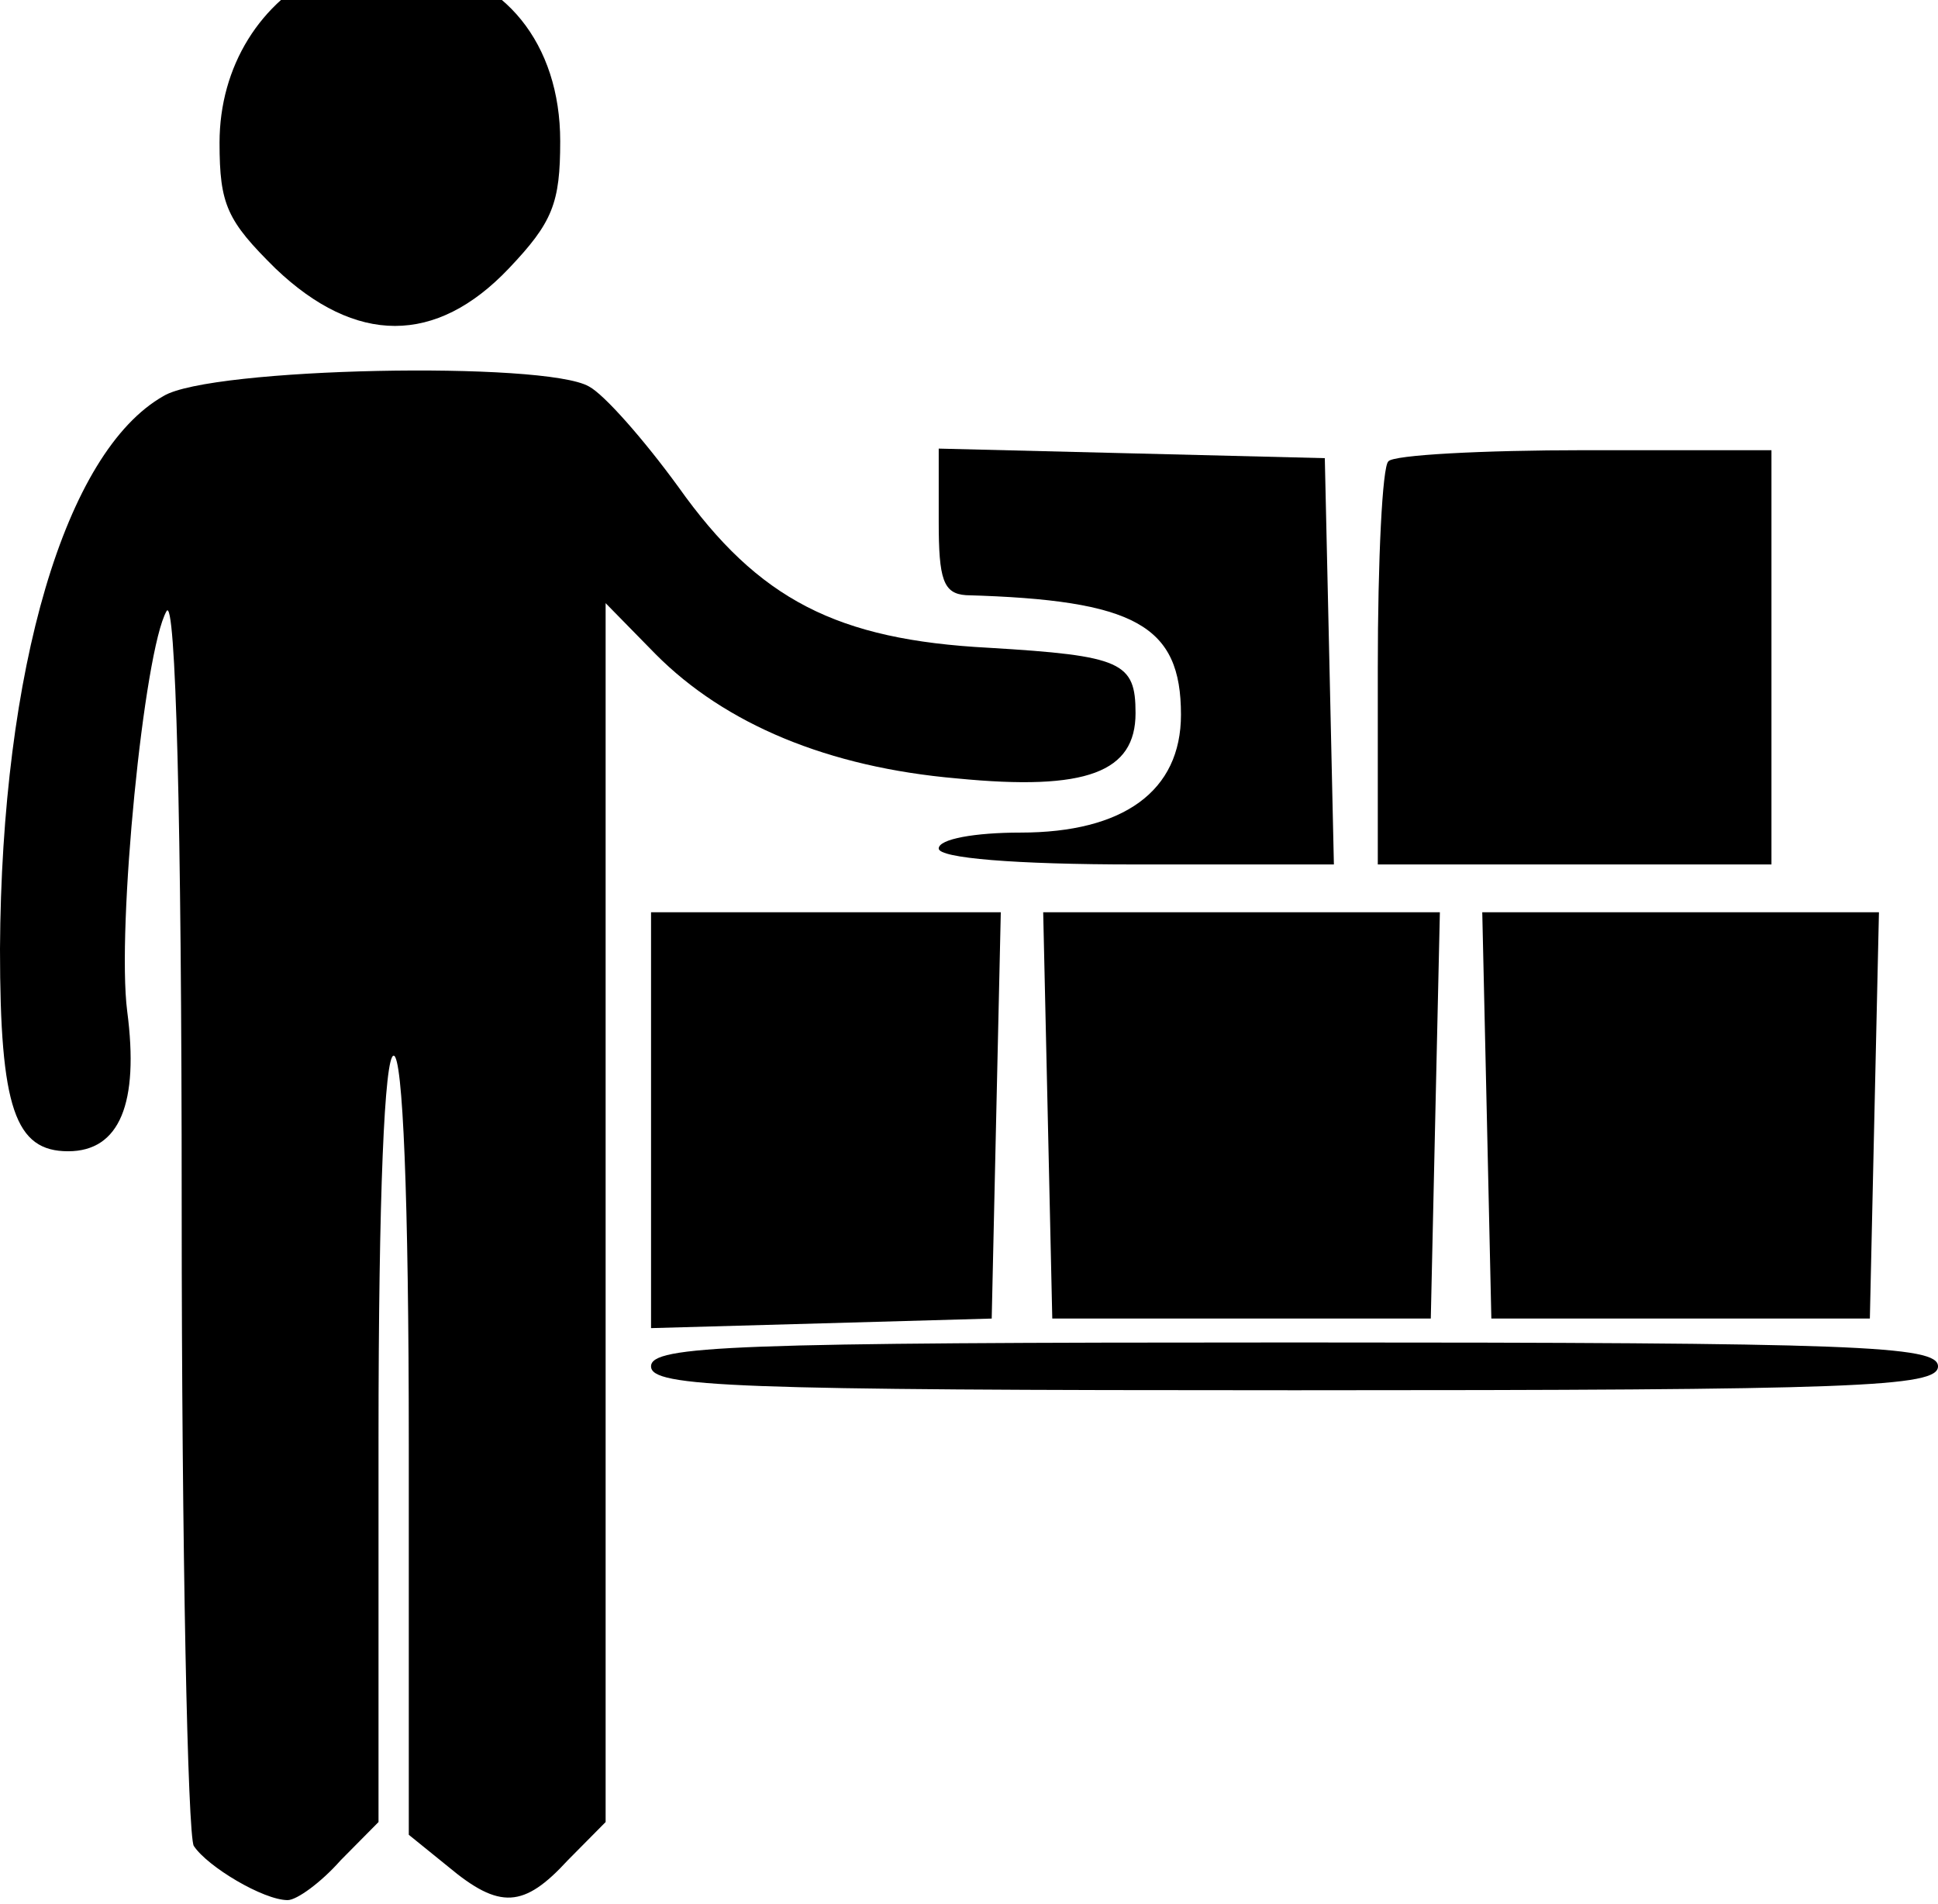 <svg width="170" height="167" viewBox="0 0 170 167" fill="none" xmlns="http://www.w3.org/2000/svg">
<g clip-path="url(#clip0_2003_1935)">
<path d="M28.555 -2.577C22.844 0.078 19.258 5.808 19.258 12.517C19.258 17.967 19.922 19.365 24.172 23.557C31.211 30.265 38.25 30.265 44.625 23.557C48.477 19.504 49.141 17.827 49.141 12.377C49.141 3.852 44.227 -2.297 36.523 -3.136C33.602 -3.555 30.016 -3.276 28.555 -2.577Z" fill="black"/>
<path d="M14.344 34.737C5.711 39.629 0.133 58.636 0 83.233C0 97.208 1.328 100.982 5.977 100.982C10.492 100.982 12.219 96.789 11.156 88.683C10.227 81.416 12.617 57.098 14.609 53.605C15.406 52.207 15.938 71.633 15.938 105.873C15.938 135.921 16.469 161.077 17 161.915C18.195 163.732 23.109 166.667 25.234 166.667C26.031 166.667 28.156 165.13 29.883 163.173L33.203 159.819V126.138C33.203 104.755 33.734 92.596 34.531 92.596C35.328 92.596 35.859 104.895 35.859 126.697V160.937L39.312 163.732C43.828 167.506 45.953 167.366 49.805 163.173L53.125 159.819V106.293V52.906L57.508 57.378C63.617 63.527 72.648 67.3 83.938 68.279C95.359 69.397 99.609 67.72 99.609 62.549C99.609 58.077 98.414 57.518 86.727 56.819C73.445 56.12 66.539 52.626 59.5 42.703C56.445 38.511 52.992 34.598 51.664 33.899C47.812 31.663 18.461 32.222 14.344 34.737Z" fill="black"/>
<path d="M82.344 45.777C82.344 50.809 82.742 52.066 84.734 52.206C99.609 52.625 103.594 54.861 103.594 62.688C103.594 69.396 98.547 73.03 89.516 73.03C85.531 73.03 82.344 73.589 82.344 74.427C82.344 75.266 88.984 75.825 99.609 75.825H117.008L116.609 57.936L116.211 40.187L99.344 39.768L82.344 39.349V45.777Z" fill="black"/>
<path d="M121.789 40.467C121.258 40.886 120.859 49.132 120.859 58.635V75.825H138.125H155.391V57.657V39.488H139.055C130.023 39.488 122.188 39.908 121.789 40.467Z" fill="black"/>
<path d="M57.109 98.187V116.495L72.117 116.076L86.992 115.657L87.391 97.768L87.789 80.019H72.383H57.109V98.187Z" fill="black"/>
<path d="M91.906 97.767L92.305 115.656H108.906H125.508L125.906 97.767L126.305 80.019H108.906H91.508L91.906 97.767Z" fill="black"/>
<path d="M130.422 97.767L130.82 115.656H147.422H164.023L164.422 97.767L164.82 80.019H147.422H130.023L130.422 97.767Z" fill="black"/>
<path d="M57.109 119.849C57.109 121.666 64.281 121.945 113.555 121.945C162.828 121.945 170 121.666 170 119.849C170 118.032 162.828 117.753 113.555 117.753C64.281 117.753 57.109 118.032 57.109 119.849Z" fill="black"/>
</g>
<defs>
<clipPath id="clip0_2003_1935">
<rect width="170" height="167" fill="white"/>
</clipPath>
</defs>
</svg>
